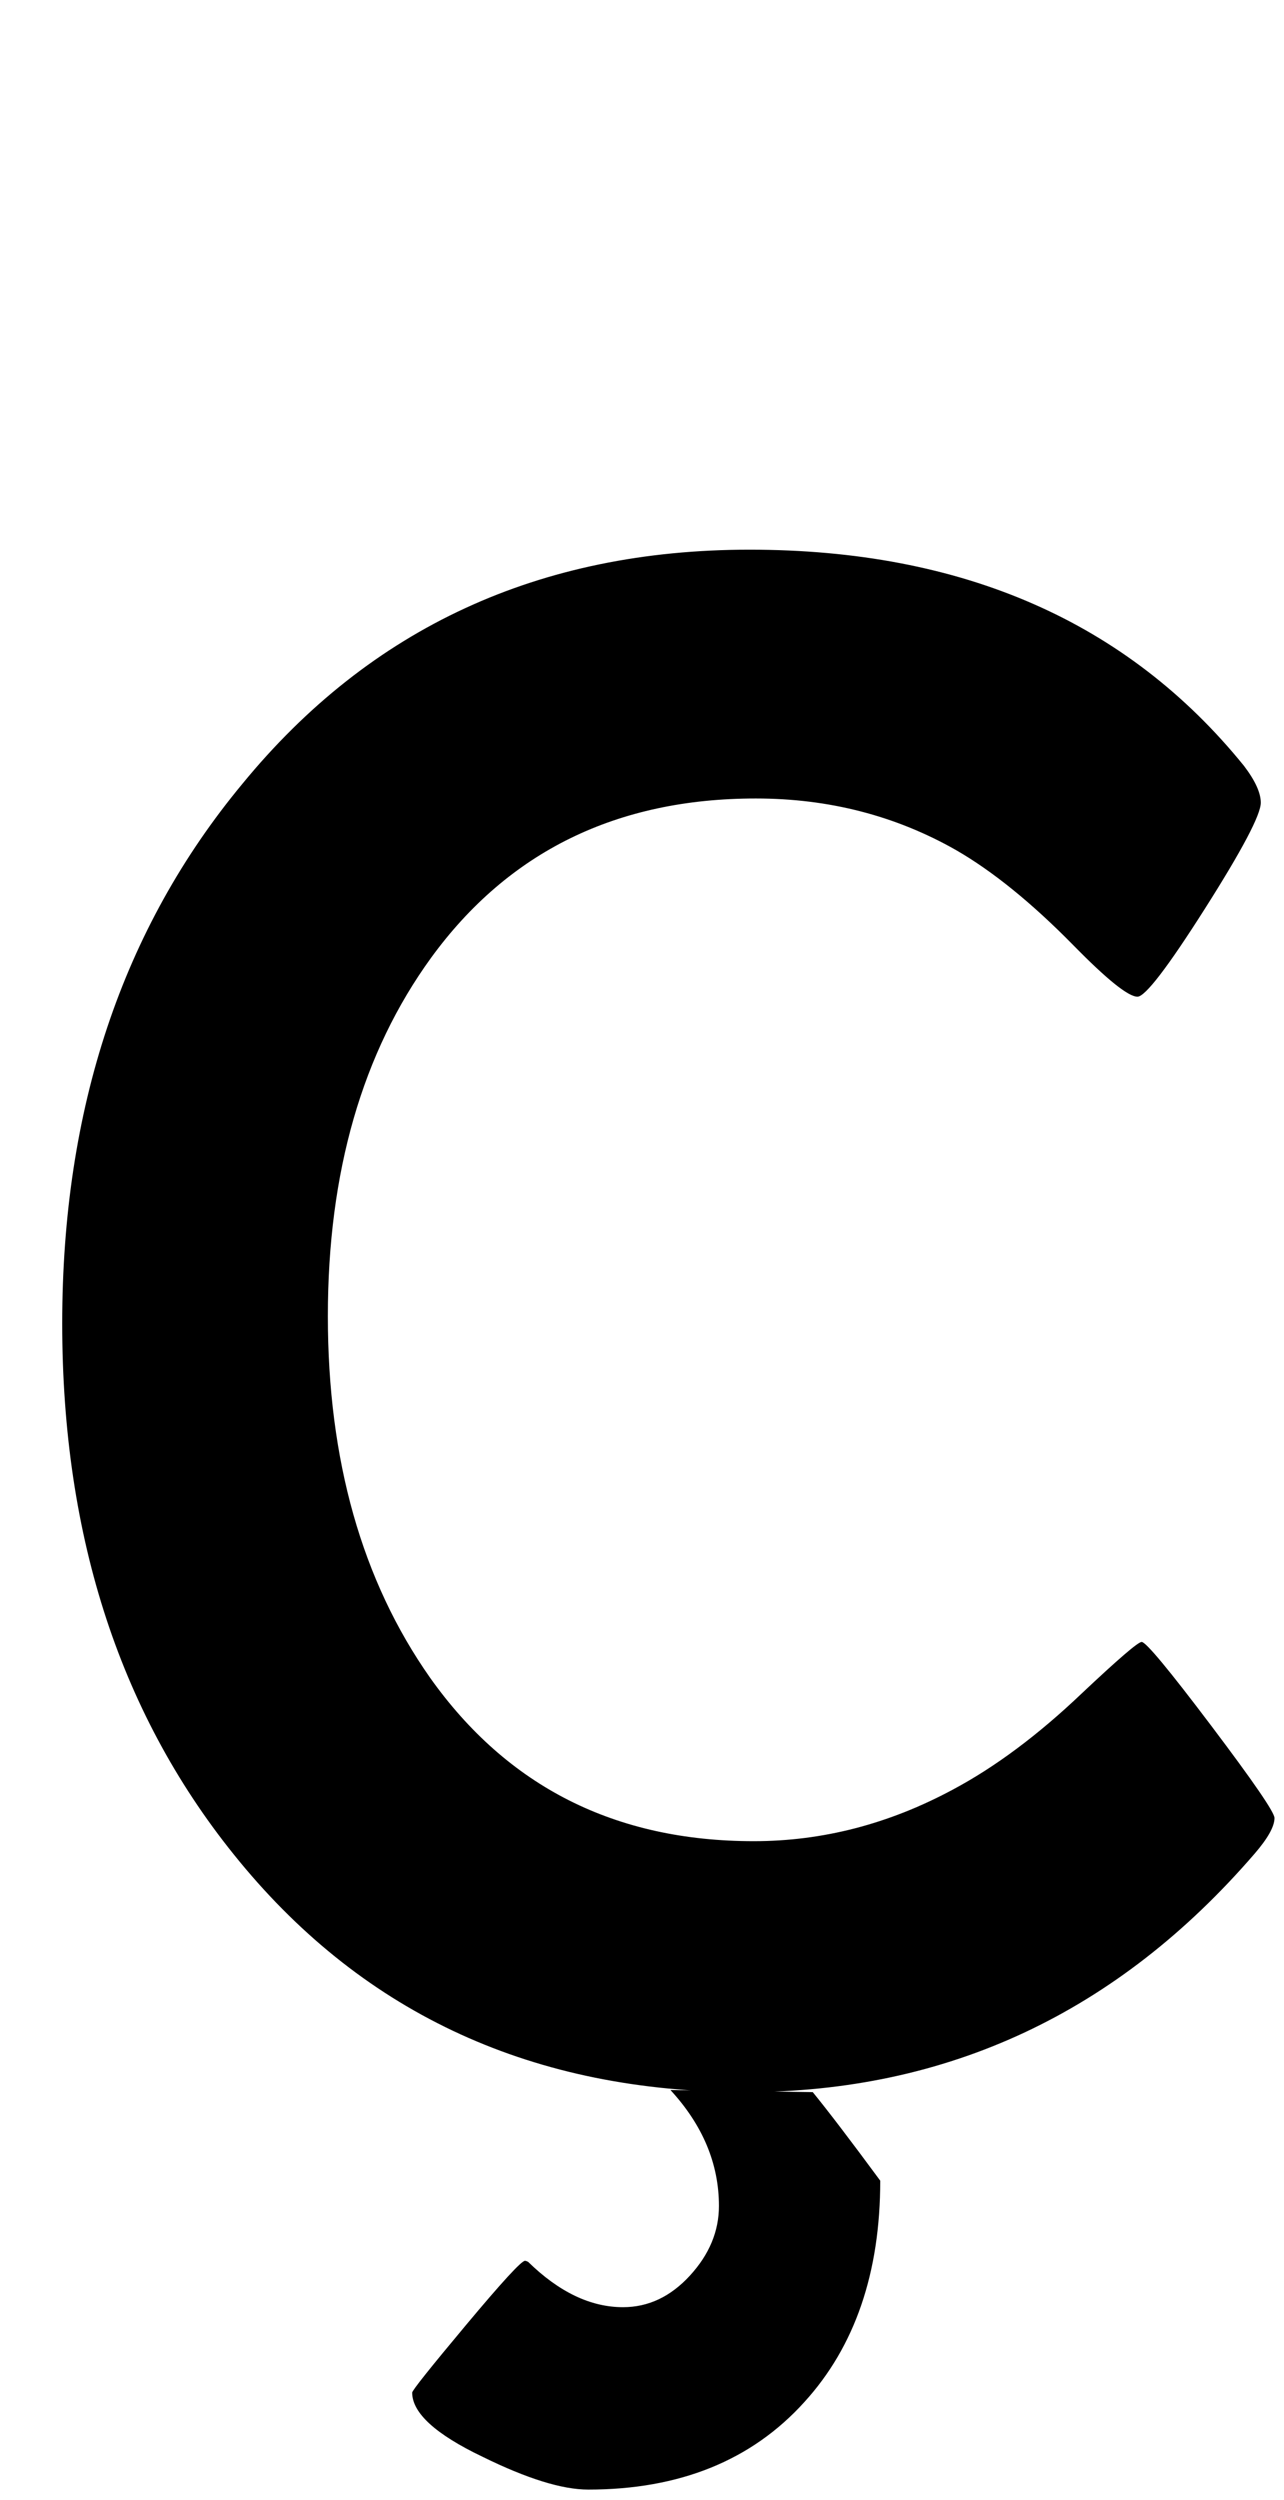 <?xml version="1.0" encoding="utf-8"?>
<!-- Generator: Adobe Illustrator 16.0.2, SVG Export Plug-In . SVG Version: 6.00 Build 0)  -->
<!DOCTYPE svg PUBLIC "-//W3C//DTD SVG 1.1//EN" "http://www.w3.org/Graphics/SVG/1.1/DTD/svg11.dtd">
<svg version="1.1" id="Layer_1" xmlns="http://www.w3.org/2000/svg" xmlns:xlink="http://www.w3.org/1999/xlink" x="0px" y="0px"
	 width="113px" height="220px" viewBox="0 0 113 220" enable-background="new 0 0 113 220" xml:space="preserve">
<path d="M112.164,159.976c0,0.742-0.588,1.795-1.763,3.154c-12.061,13.979-26.997,20.967-44.81,20.967
	c-18.555,0-33.398-6.772-44.531-20.317C10.67,151.162,5.475,135.391,5.475,116.465s5.288-34.758,15.864-47.5
	c11.256-13.73,26.13-20.596,44.624-20.596c18.74,0,33.243,6.341,43.511,19.019c0.989,1.299,1.484,2.382,1.484,3.247
	c0,1.053-1.64,4.16-4.917,9.324c-3.279,5.165-5.258,7.746-5.938,7.746c-0.805,0-2.69-1.515-5.659-4.546
	c-3.65-3.711-7.083-6.494-10.298-8.35c-5.32-3.029-11.195-4.546-17.627-4.546c-12.246,0-21.771,4.671-28.574,14.009
	c-6.062,8.35-9.092,18.865-9.092,31.543c0,12.68,2.999,23.286,8.999,31.821c6.803,9.588,16.296,14.38,28.481,14.38
	c6.061,0,11.905-1.515,17.534-4.546c3.711-1.979,7.483-4.792,11.318-8.442c3.215-3.029,4.978-4.546,5.288-4.546
	c0.371,0,2.412,2.459,6.123,7.376S112.164,159.481,112.164,159.976z M77.467,191.89c0,8.102-2.227,14.596-6.68,19.482
	c-4.639,5.133-10.979,7.7-19.019,7.7c-2.289,0-5.381-0.959-9.277-2.876c-4.145-1.979-6.216-3.866-6.216-5.659
	c0-0.186,1.577-2.165,4.731-5.938c3.154-3.773,4.885-5.659,5.195-5.659c0.061,0,0.154,0.03,0.278,0.093
	c2.721,2.659,5.504,3.989,8.35,3.989c2.227,0,4.189-0.928,5.891-2.783c1.7-1.855,2.551-3.896,2.551-6.123
	c0-3.711-1.423-7.113-4.268-10.205l12.524,0.186C72.889,185.767,74.869,188.364,77.467,191.89z"/>
</svg>
